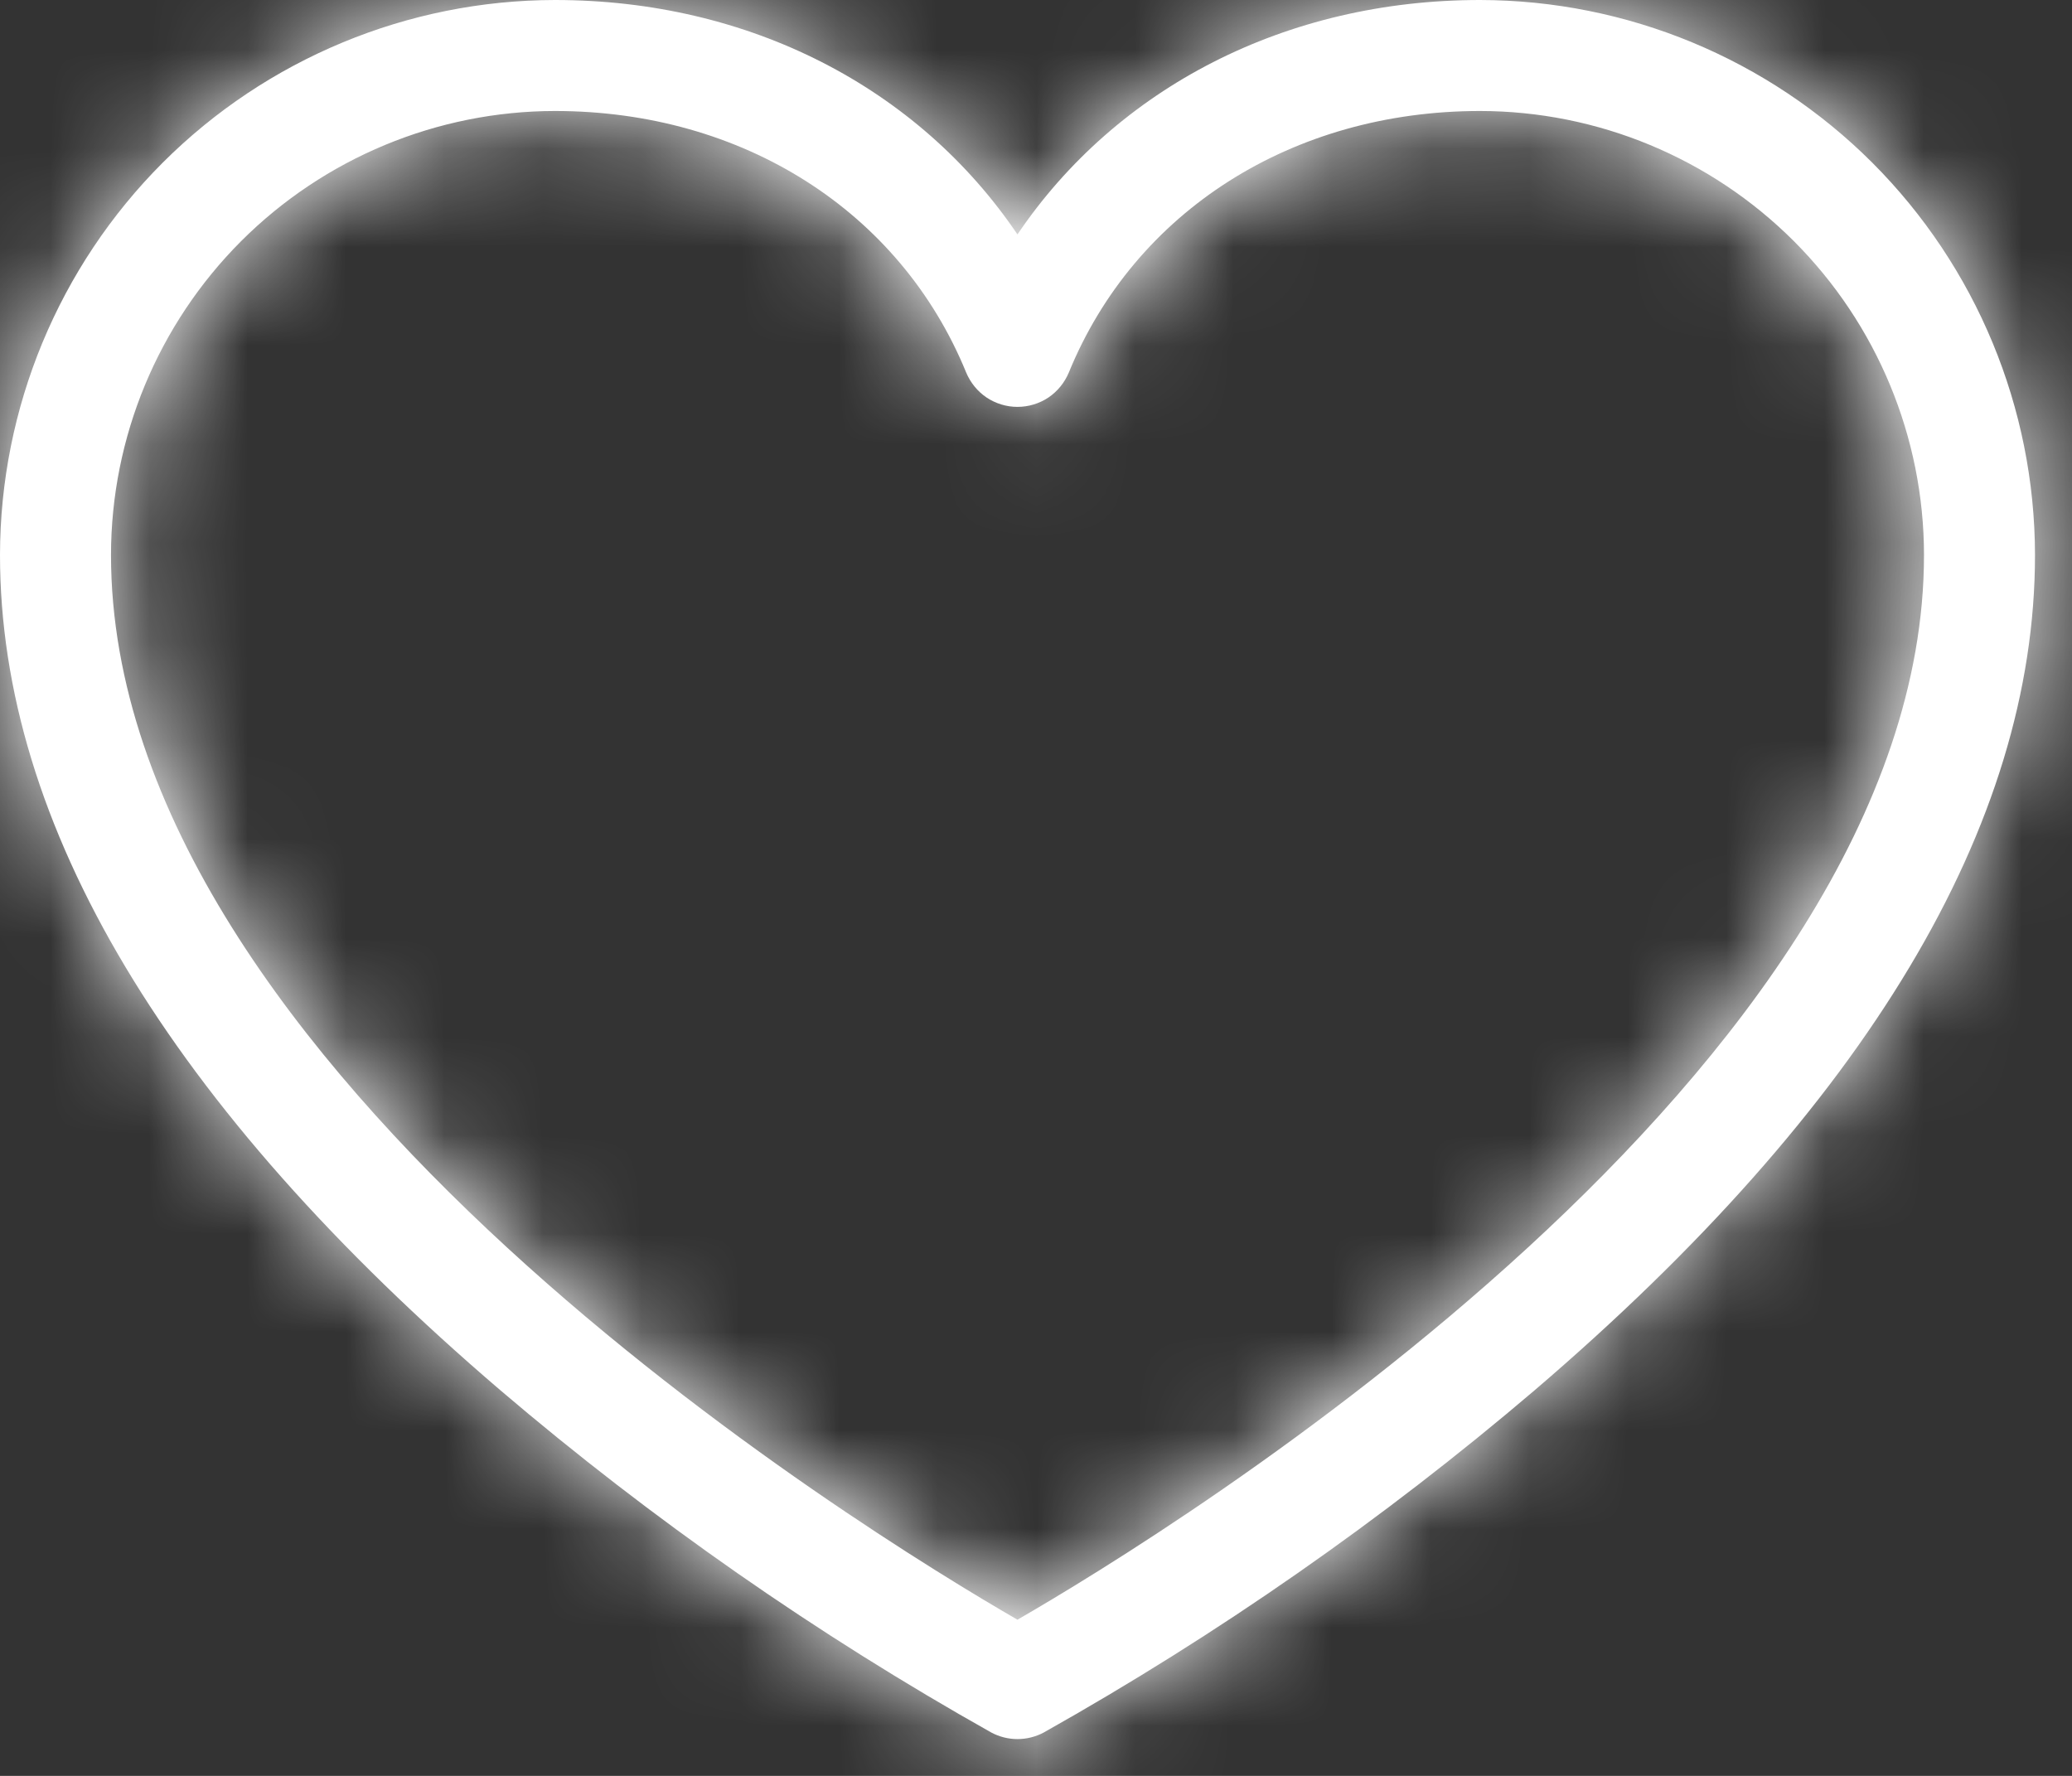 <svg width="21" height="18" viewBox="0 0 21 18" fill="none" xmlns="http://www.w3.org/2000/svg">
<rect x="0" y="0" width="21" height="18" fill="#333333" stroke="none"/>
<mask id="path-1-inside-1_228_46" fill="white">
<path d="M15 0C13.031 0 11.319 0.888 10.312 2.376C9.306 0.888 7.594 0 5.625 0C4.134 0.002 2.704 0.595 1.649 1.649C0.595 2.704 0.002 4.134 0 5.625C0 8.363 1.706 11.212 5.072 14.092C6.614 15.406 8.28 16.567 10.046 17.56C10.128 17.604 10.22 17.627 10.312 17.627C10.405 17.627 10.497 17.604 10.579 17.56C12.345 16.567 14.011 15.406 15.553 14.092C18.919 11.212 20.625 8.363 20.625 5.625C20.623 4.134 20.03 2.704 18.976 1.649C17.921 0.595 16.491 0.002 15 0ZM10.312 16.417C8.774 15.529 1.125 10.849 1.125 5.625C1.126 4.432 1.601 3.288 2.444 2.444C3.288 1.601 4.432 1.126 5.625 1.125C7.526 1.125 9.123 2.14 9.792 3.775C9.835 3.878 9.907 3.967 9.999 4.029C10.092 4.091 10.201 4.124 10.312 4.124C10.424 4.124 10.533 4.091 10.626 4.029C10.718 3.967 10.79 3.878 10.833 3.775C11.502 2.14 13.099 1.125 15 1.125C16.193 1.126 17.337 1.601 18.181 2.444C19.024 3.288 19.499 4.432 19.5 5.625C19.5 10.849 11.851 15.529 10.312 16.417Z"/>
</mask>
<path d="M15 0C13.031 0 11.319 0.888 10.312 2.376C9.306 0.888 7.594 0 5.625 0C4.134 0.002 2.704 0.595 1.649 1.649C0.595 2.704 0.002 4.134 0 5.625C0 8.363 1.706 11.212 5.072 14.092C6.614 15.406 8.28 16.567 10.046 17.56C10.128 17.604 10.22 17.627 10.312 17.627C10.405 17.627 10.497 17.604 10.579 17.56C12.345 16.567 14.011 15.406 15.553 14.092C18.919 11.212 20.625 8.363 20.625 5.625C20.623 4.134 20.03 2.704 18.976 1.649C17.921 0.595 16.491 0.002 15 0ZM10.312 16.417C8.774 15.529 1.125 10.849 1.125 5.625C1.126 4.432 1.601 3.288 2.444 2.444C3.288 1.601 4.432 1.126 5.625 1.125C7.526 1.125 9.123 2.14 9.792 3.775C9.835 3.878 9.907 3.967 9.999 4.029C10.092 4.091 10.201 4.124 10.312 4.124C10.424 4.124 10.533 4.091 10.626 4.029C10.718 3.967 10.79 3.878 10.833 3.775C11.502 2.14 13.099 1.125 15 1.125C16.193 1.126 17.337 1.601 18.181 2.444C19.024 3.288 19.499 4.432 19.5 5.625C19.5 10.849 11.851 15.529 10.312 16.417Z" fill="white"/>
<path d="M15 0L15.002 -2H15V0ZM10.312 2.376L8.656 3.497L10.312 5.944L11.969 3.497L10.312 2.376ZM5.625 0L5.625 -2L5.623 -2L5.625 0ZM0 5.625L-2 5.623V5.625L0 5.625ZM5.072 14.092L3.772 15.611L3.775 15.614L5.072 14.092ZM10.046 17.56L9.066 19.304L9.083 19.313L9.1 19.322L10.046 17.56ZM10.579 17.56L11.525 19.322L11.542 19.313L11.559 19.304L10.579 17.56ZM15.553 14.092L16.85 15.614L16.854 15.611L15.553 14.092ZM20.625 5.625L22.625 5.625L22.625 5.623L20.625 5.625ZM10.312 16.417L9.313 18.149L10.312 18.726L11.312 18.149L10.312 16.417ZM1.125 5.625L-0.875 5.623V5.625H1.125ZM5.625 1.125L5.625 -0.875L5.623 -0.875L5.625 1.125ZM9.792 3.775L7.941 4.533L7.942 4.535L9.792 3.775ZM10.833 3.775L12.683 4.535L12.684 4.533L10.833 3.775ZM15 1.125L15.002 -0.875H15V1.125ZM19.5 5.625L21.5 5.625L21.5 5.623L19.5 5.625ZM15 -2C12.418 -2 10.062 -0.823 8.656 1.255L11.969 3.497C12.576 2.599 13.645 2 15 2V-2ZM11.969 1.255C10.563 -0.823 8.207 -2 5.625 -2V2C6.98 2 8.049 2.599 8.656 3.497L11.969 1.255ZM5.623 -2C3.602 -1.998 1.664 -1.194 0.235 0.235L3.064 3.064C3.744 2.384 4.666 2.001 5.627 2L5.623 -2ZM0.235 0.235C-1.194 1.664 -1.998 3.602 -2 5.623L2 5.627C2.001 4.666 2.384 3.744 3.064 3.064L0.235 0.235ZM-2 5.625C-2 9.227 0.231 12.582 3.772 15.611L6.372 12.572C3.181 9.842 2 7.498 2 5.625L-2 5.625ZM3.775 15.614C5.415 17.012 7.187 18.247 9.066 19.304L11.026 15.817C9.373 14.887 7.813 13.8 6.369 12.569L3.775 15.614ZM9.1 19.322C9.472 19.522 9.889 19.627 10.312 19.627V15.627C10.55 15.627 10.784 15.686 10.993 15.799L9.1 19.322ZM10.312 19.627C10.736 19.627 11.152 19.522 11.525 19.322L9.632 15.799C9.841 15.686 10.075 15.627 10.312 15.627V19.627ZM11.559 19.304C13.438 18.247 15.21 17.012 16.85 15.614L14.256 12.569C12.812 13.8 11.252 14.887 9.599 15.817L11.559 19.304ZM16.854 15.611C20.394 12.582 22.625 9.227 22.625 5.625H18.625C18.625 7.498 17.444 9.842 14.253 12.572L16.854 15.611ZM22.625 5.623C22.623 3.602 21.819 1.664 20.39 0.235L17.561 3.064C18.241 3.744 18.624 4.666 18.625 5.627L22.625 5.623ZM20.39 0.235C18.961 -1.194 17.023 -1.998 15.002 -2L14.998 2C15.959 2.001 16.881 2.384 17.561 3.064L20.39 0.235ZM11.312 14.684C10.595 14.271 8.443 12.964 6.495 11.174C4.444 9.289 3.125 7.327 3.125 5.625H-0.875C-0.875 9.146 1.631 12.137 3.789 14.119C6.05 16.198 8.491 17.675 9.313 18.149L11.312 14.684ZM3.125 5.627C3.126 4.964 3.39 4.328 3.859 3.859L1.03 1.03C-0.188 2.248 -0.873 3.9 -0.875 5.623L3.125 5.627ZM3.859 3.859C4.328 3.39 4.964 3.126 5.627 3.125L5.623 -0.875C3.9 -0.873 2.248 -0.188 1.03 1.03L3.859 3.859ZM5.625 3.125C6.795 3.125 7.609 3.721 7.941 4.533L11.643 3.018C10.637 0.559 8.258 -0.875 5.625 -0.875L5.625 3.125ZM7.942 4.535C8.135 5.005 8.464 5.407 8.886 5.69L11.113 2.368C11.35 2.526 11.534 2.752 11.642 3.015L7.942 4.535ZM8.886 5.69C9.308 5.973 9.804 6.124 10.312 6.124V2.124C10.598 2.124 10.876 2.209 11.113 2.368L8.886 5.69ZM10.312 6.124C10.821 6.124 11.317 5.973 11.739 5.69L9.512 2.368C9.749 2.209 10.027 2.124 10.312 2.124V6.124ZM11.739 5.69C12.161 5.407 12.49 5.005 12.683 4.535L8.983 3.015C9.091 2.752 9.275 2.526 9.512 2.368L11.739 5.69ZM12.684 4.533C13.016 3.721 13.83 3.125 15 3.125V-0.875C12.367 -0.875 9.988 0.559 8.982 3.018L12.684 4.533ZM14.998 3.125C15.661 3.126 16.297 3.39 16.766 3.859L19.595 1.03C18.377 -0.188 16.725 -0.873 15.002 -0.875L14.998 3.125ZM16.766 3.859C17.235 4.328 17.499 4.964 17.5 5.627L21.5 5.623C21.498 3.9 20.813 2.248 19.595 1.03L16.766 3.859ZM17.5 5.625C17.5 7.327 16.181 9.289 14.13 11.174C12.182 12.964 10.03 14.271 9.313 14.684L11.312 18.149C12.134 17.675 14.575 16.198 16.836 14.119C18.994 12.137 21.5 9.146 21.5 5.625H17.5Z" fill="white" mask="url(#path-1-inside-1_228_46)"/>
</svg>

